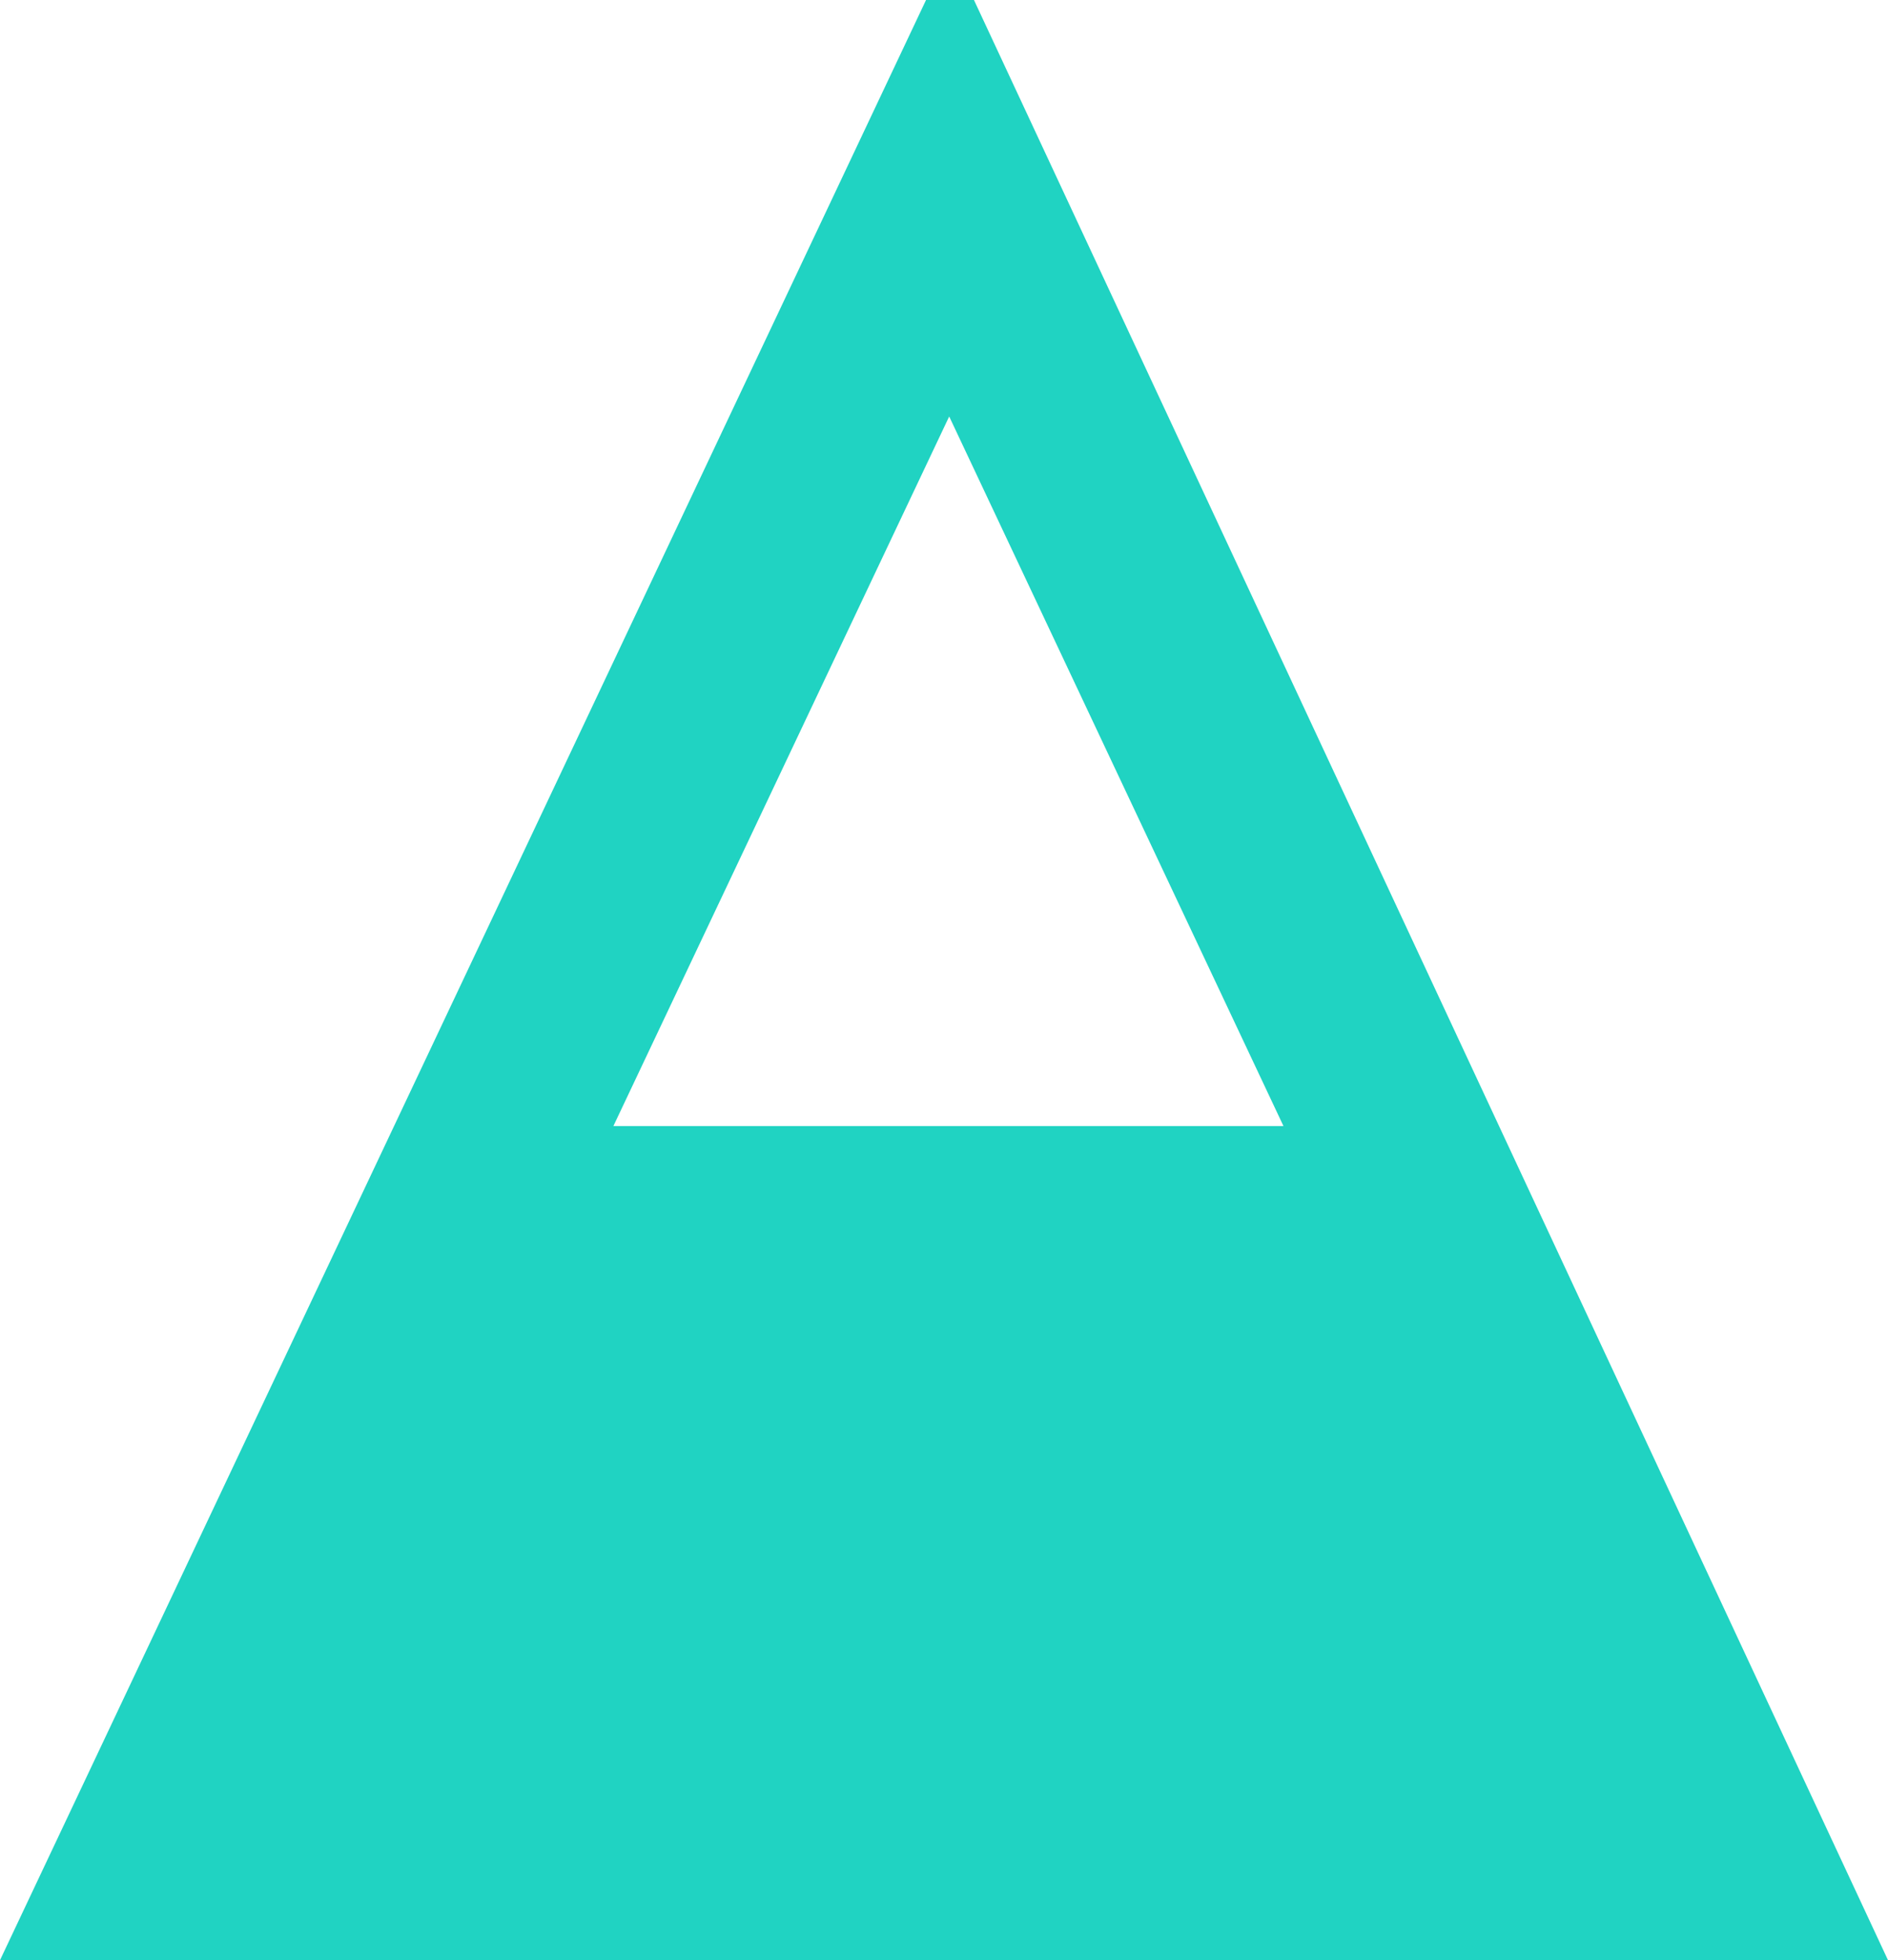 <svg xmlns="http://www.w3.org/2000/svg" width="22.18" height="23.025" viewBox="0 0 22.18 23.025">
  <path id="Path_1" data-name="Path 1" d="M166.286,125.434h-.563l-10.879,23.025h22.18Zm-.291,4.892,3.927,8.335H162.05Z" transform="translate(-154.844 -125.434)" fill="#20d3c2"/>
</svg>
